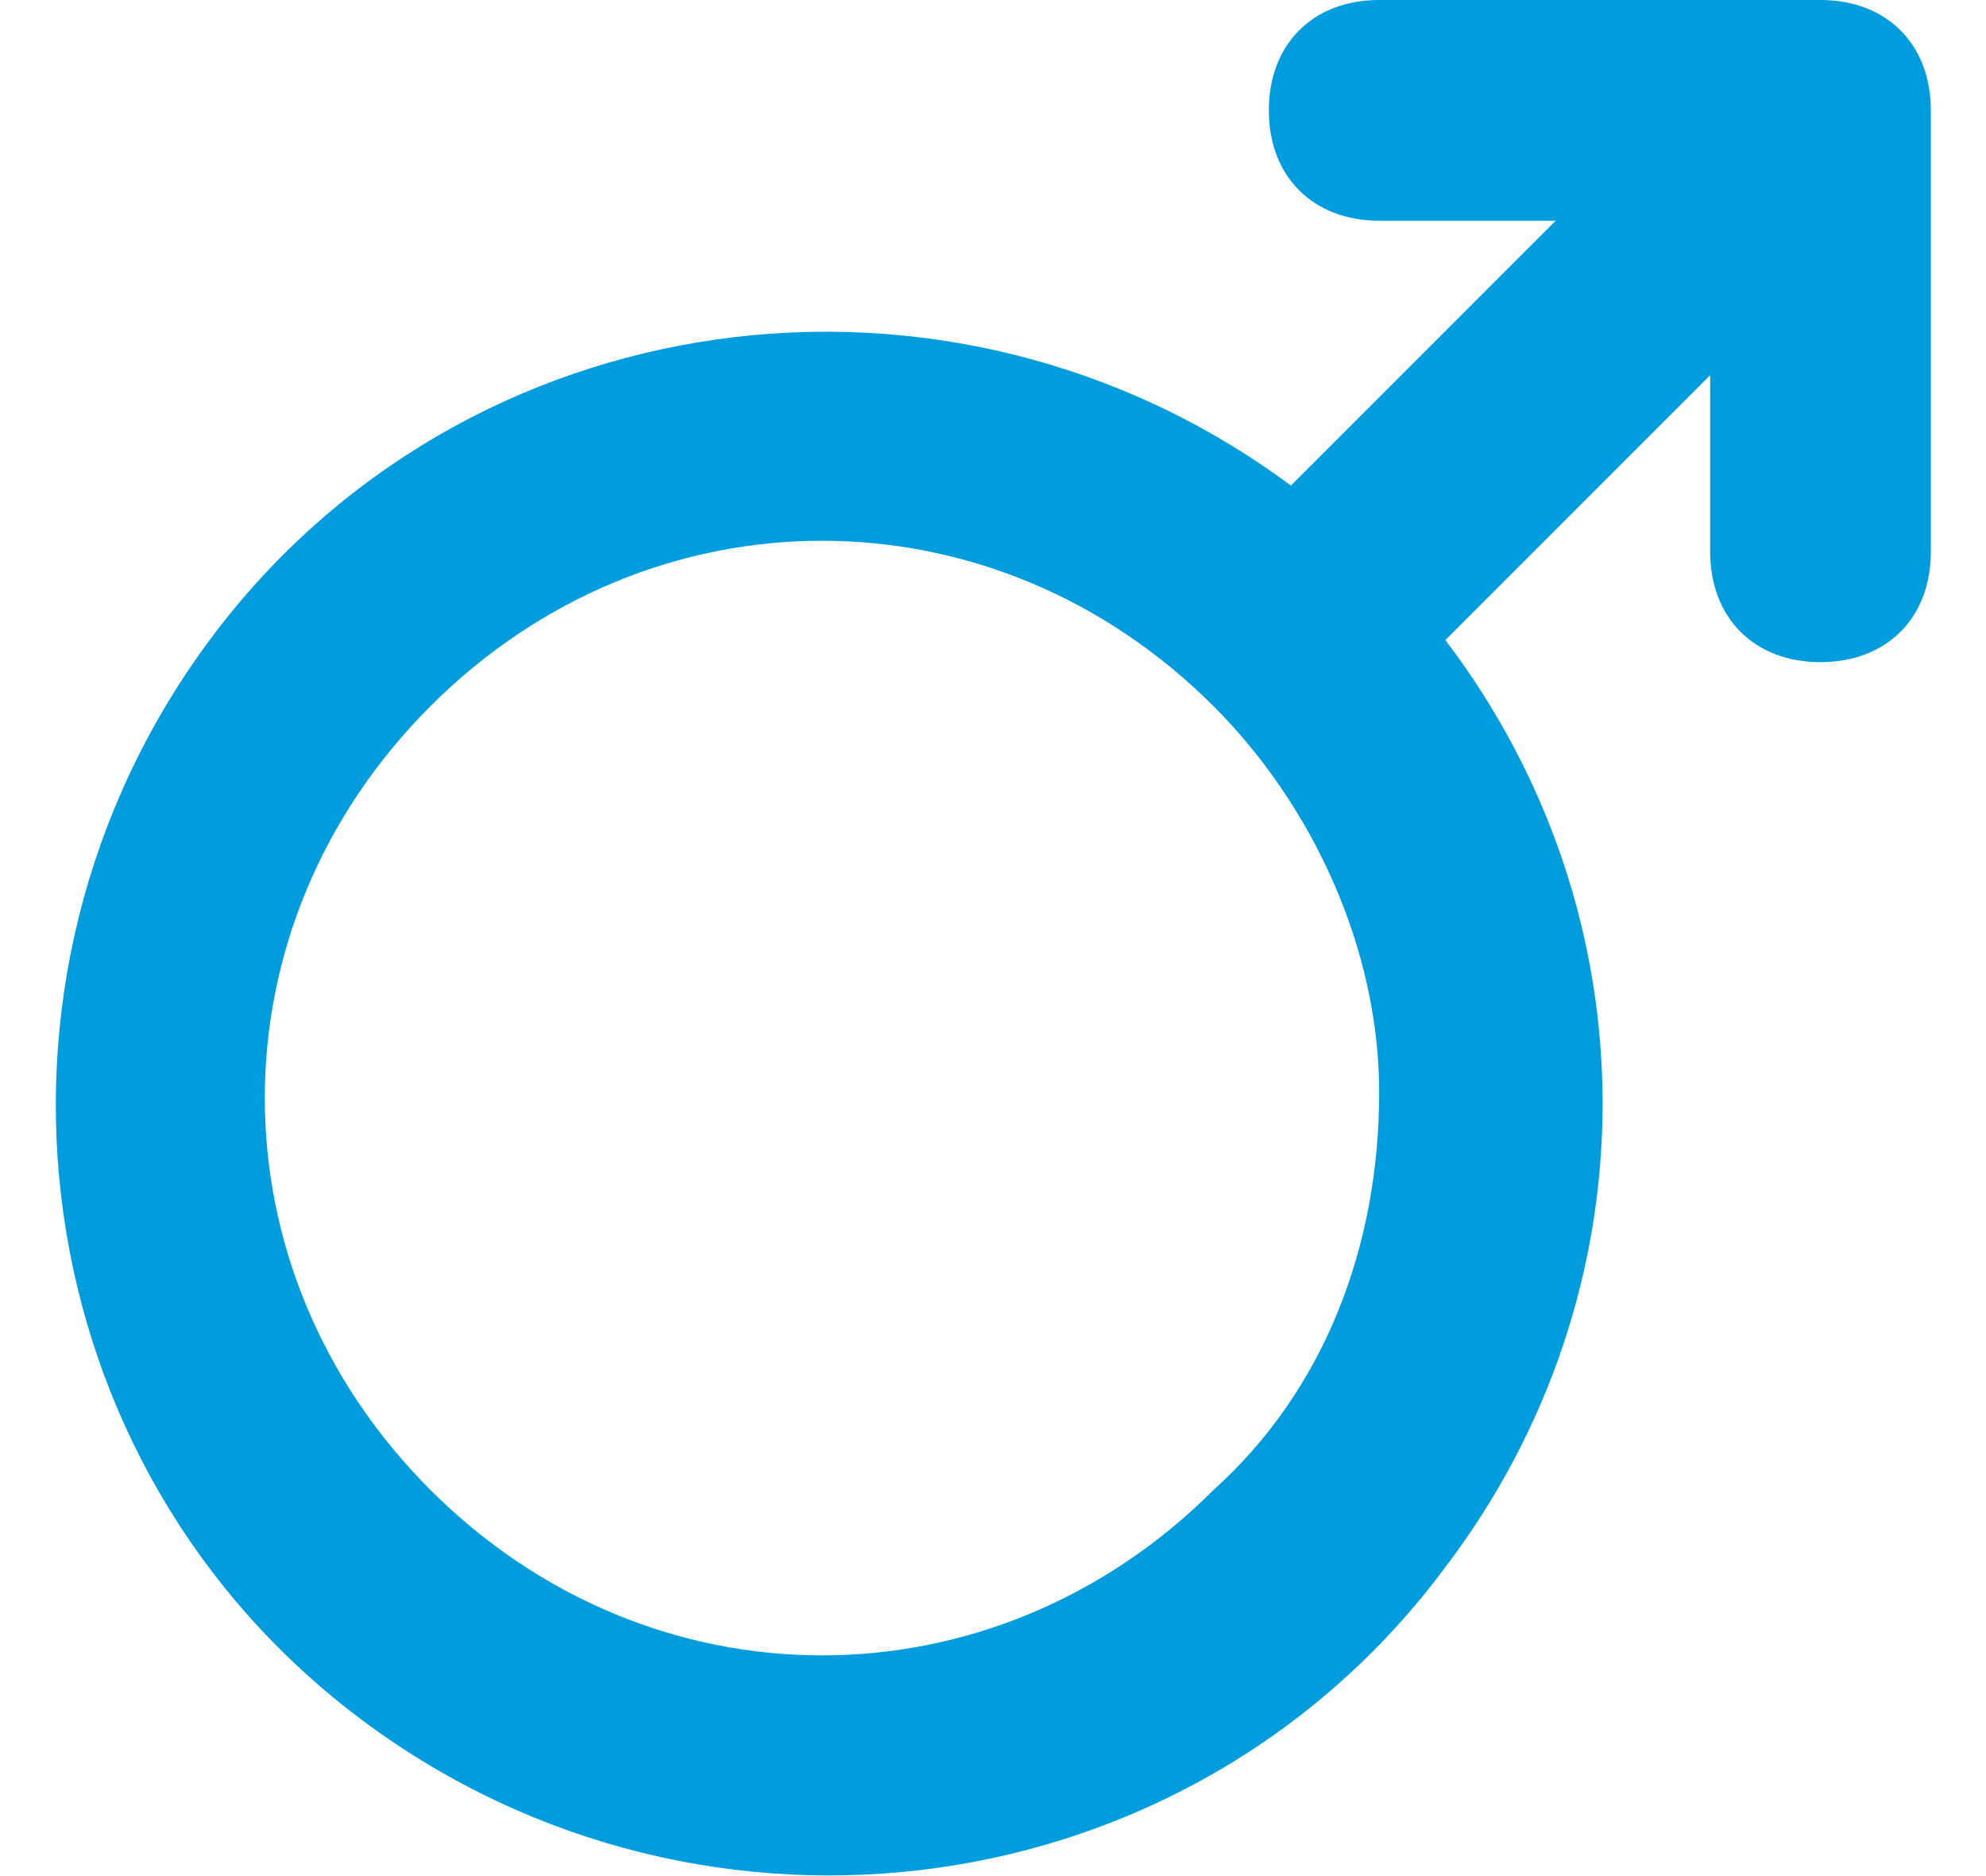 <svg width="18" height="17" viewBox="0 0 18 17" fill="none" xmlns="http://www.w3.org/2000/svg">
<path d="M16.5 0H12.5C11.9 0 11.5 0.4 11.5 1C11.5 1.6 11.9 2 12.5 2H14.1L11.7 4.4C8.6 2.1 4.2 2.7 1.9 5.8C-0.4 8.9 0.2 13.3 3.3 15.6C6.4 17.9 10.8 17.3 13.1 14.2C15 11.7 15 8.3 13.1 5.8L15.5 3.4V5C15.5 5.6 15.9 6 16.5 6C17.1 6 17.5 5.6 17.5 5V1C17.5 0.4 17.1 0 16.5 0ZM11 13.5C9 15.5 5.9 15.5 3.9 13.5C1.9 11.5 1.9 8.4 3.9 6.4C5.9 4.4 9 4.4 11 6.4C11.9 7.3 12.5 8.6 12.5 9.9C12.5 11.3 12 12.6 11 13.5Z" fill="#009DDE"/>
</svg>
